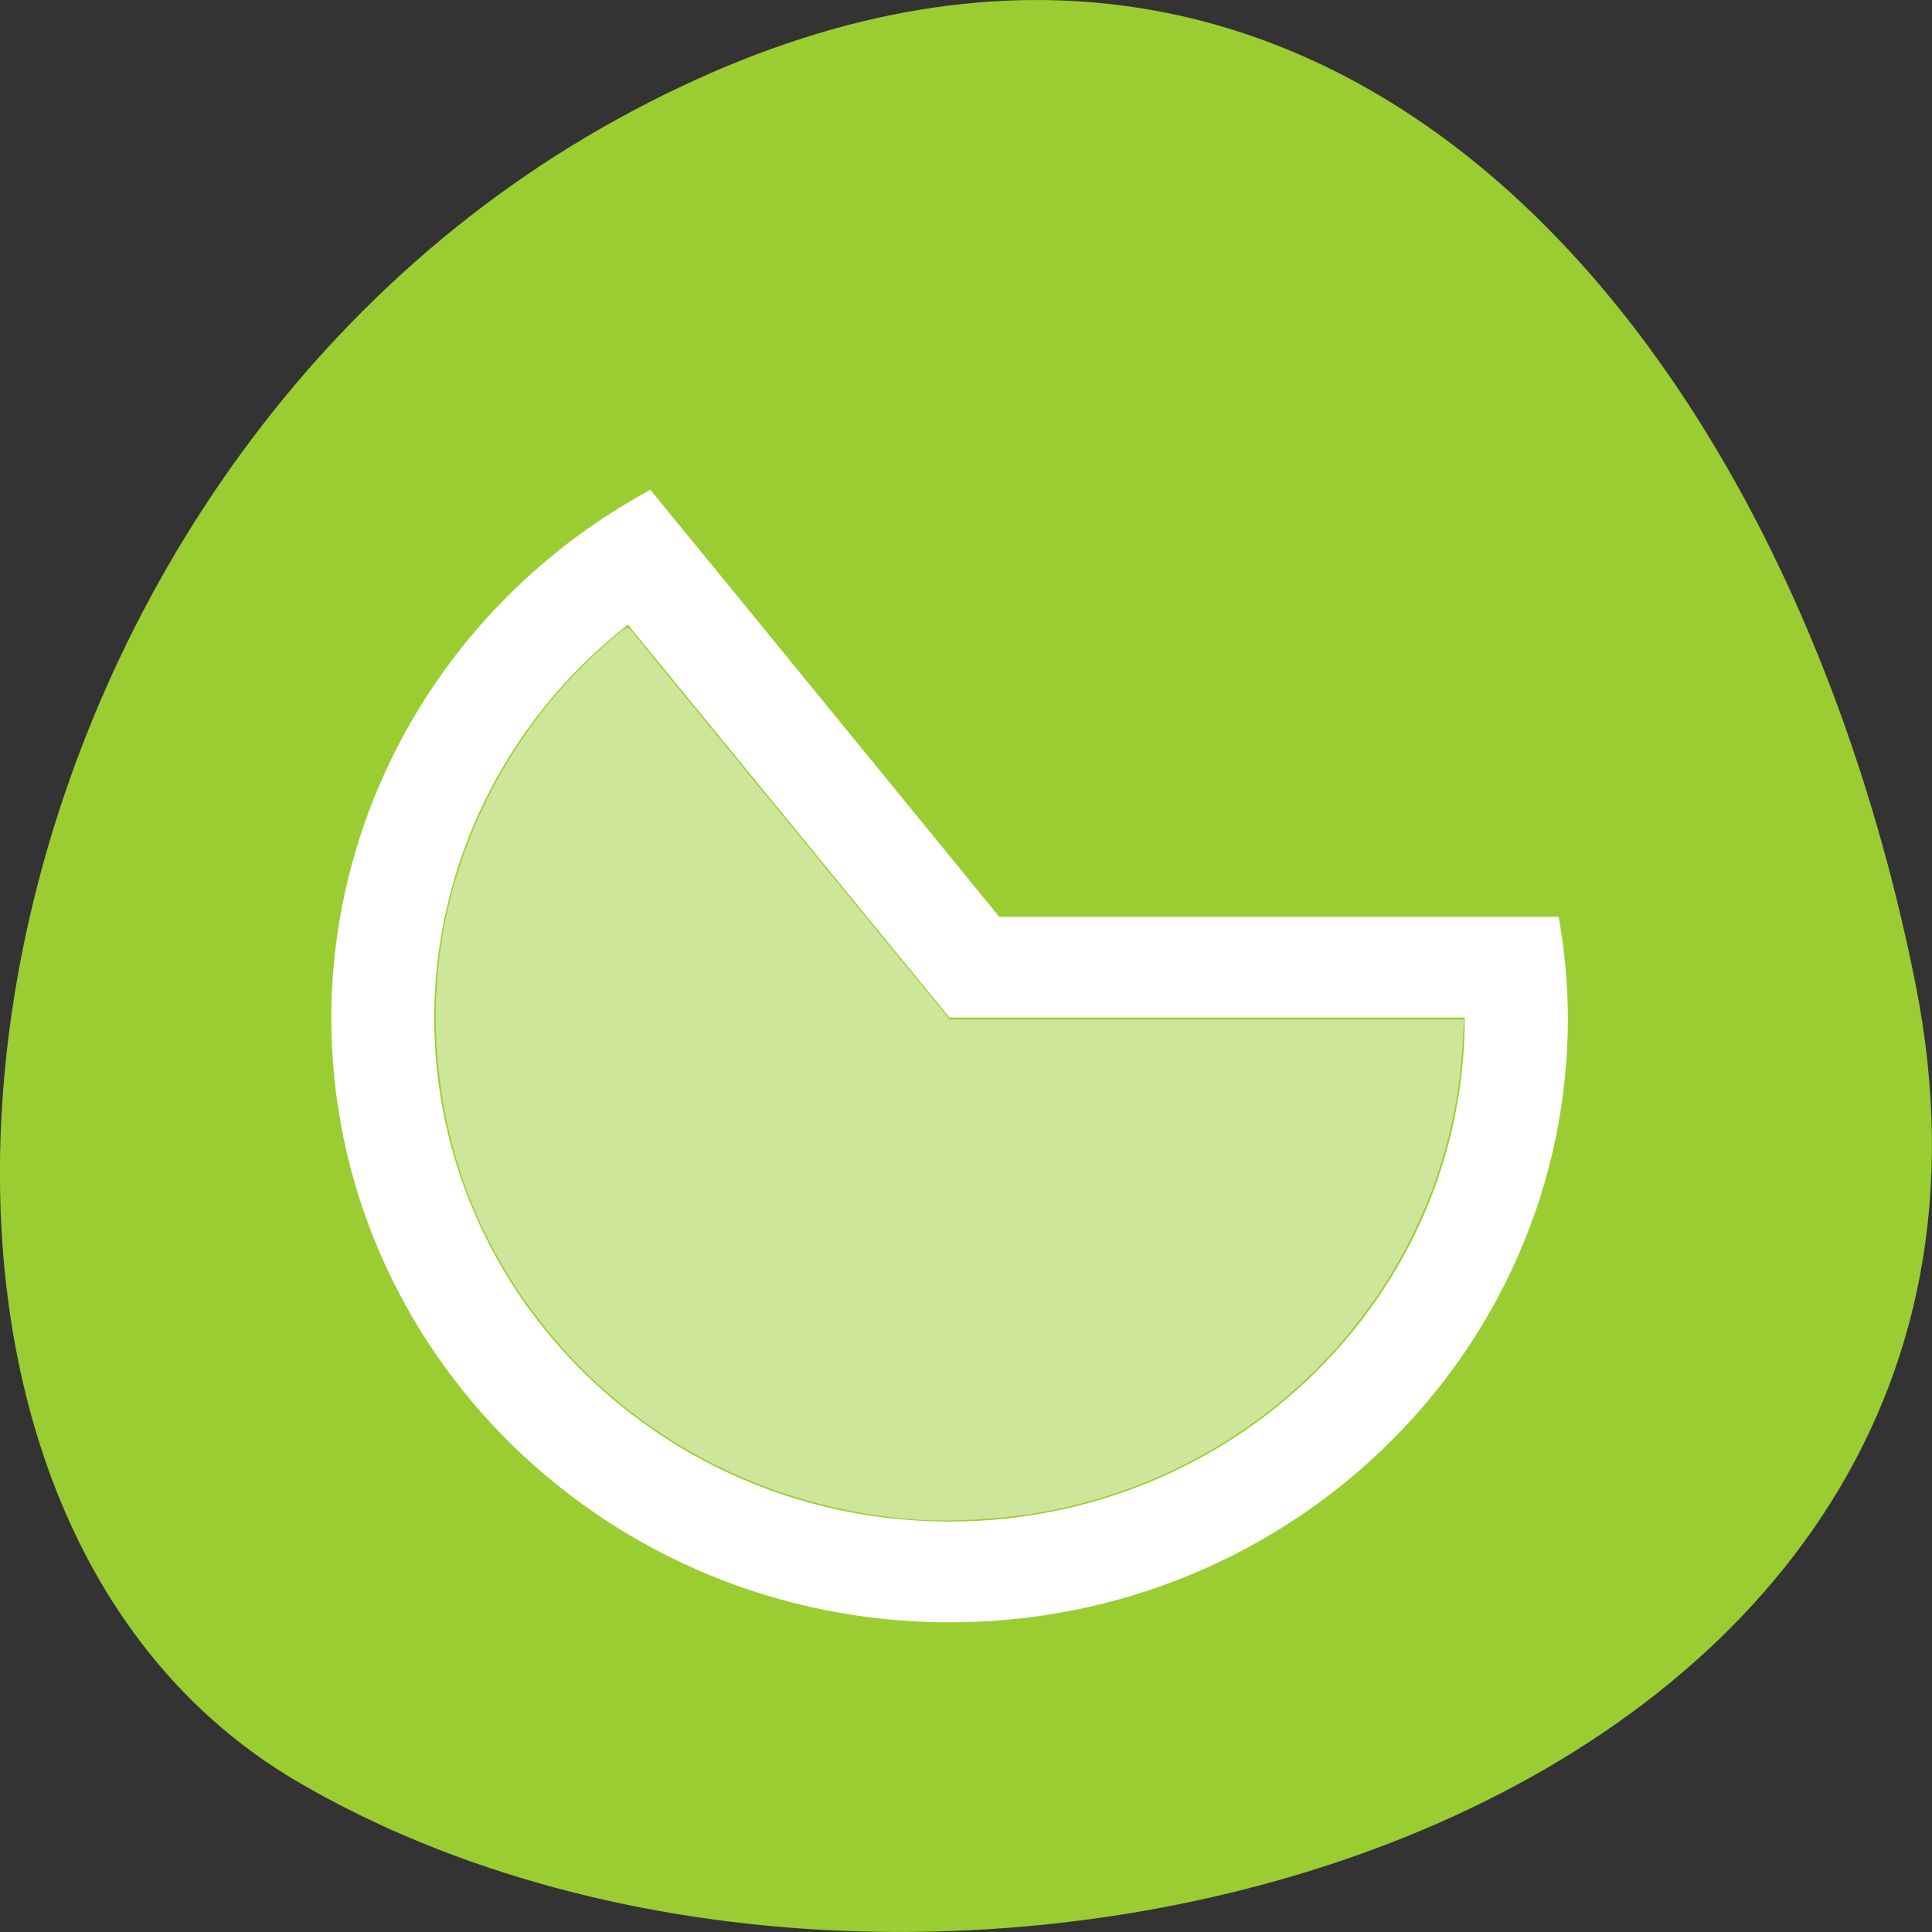 <svg xmlns="http://www.w3.org/2000/svg" viewBox="0 0 256 256"><rect x="0" y="0" width="256" height="256" fill="#333333" stroke="none"/><path d="m 253.792 130.262 c 22.351 111.92 -130.95 154.42 -214.2 105.92 -66.33 -38.644 -47.37 -171.02 42.17 -220.37 89.54 -49.35 154.09 24.617 172.03 114.45 z" style="fill:#9acd32;color:#000"/><g transform="matrix(13.655 0 0 13.356 16.574 27.973)" style="fill:#fff;color:#4d4d4d"><path d="M 5.098,2.764 5.071,2.78 C 3.18,3.838 2.006,5.834 2.001,8.001 c 0,3.314 2.686,6 6,6 3.314,0 6,-2.686 6,-6 -0.002,-0.335 -0.032,-0.67 -0.09,-1 H 8.483 L 5.729,3.554 c 0,0 -0.632,-0.787 -0.631,-0.789 M 4.879,4.103 8,8.001 h 5 c 0,2.761 -2.239,5 -5,5 -2.761,0 -5,-2.239 -5,-5 C 3.002,6.484 3.694,5.05 4.879,4.103"/><path d="M 7.607,12.976 C 5.859,12.823 4.355,11.816 3.553,10.26 3.022,9.23 2.875,7.968 3.152,6.837 3.383,5.895 3.88,5.038 4.572,4.385 4.835,4.137 4.874,4.11 4.907,4.156 4.921,4.175 5.623,5.052 6.467,6.105 L 8.002,8.02 h 4.991 l -0.015,0.26 c -0.13,2.269 -1.775,4.165 -4,4.612 -0.423,0.085 -0.975,0.119 -1.37,0.085" style="fill-opacity:0.5"/></g></svg>